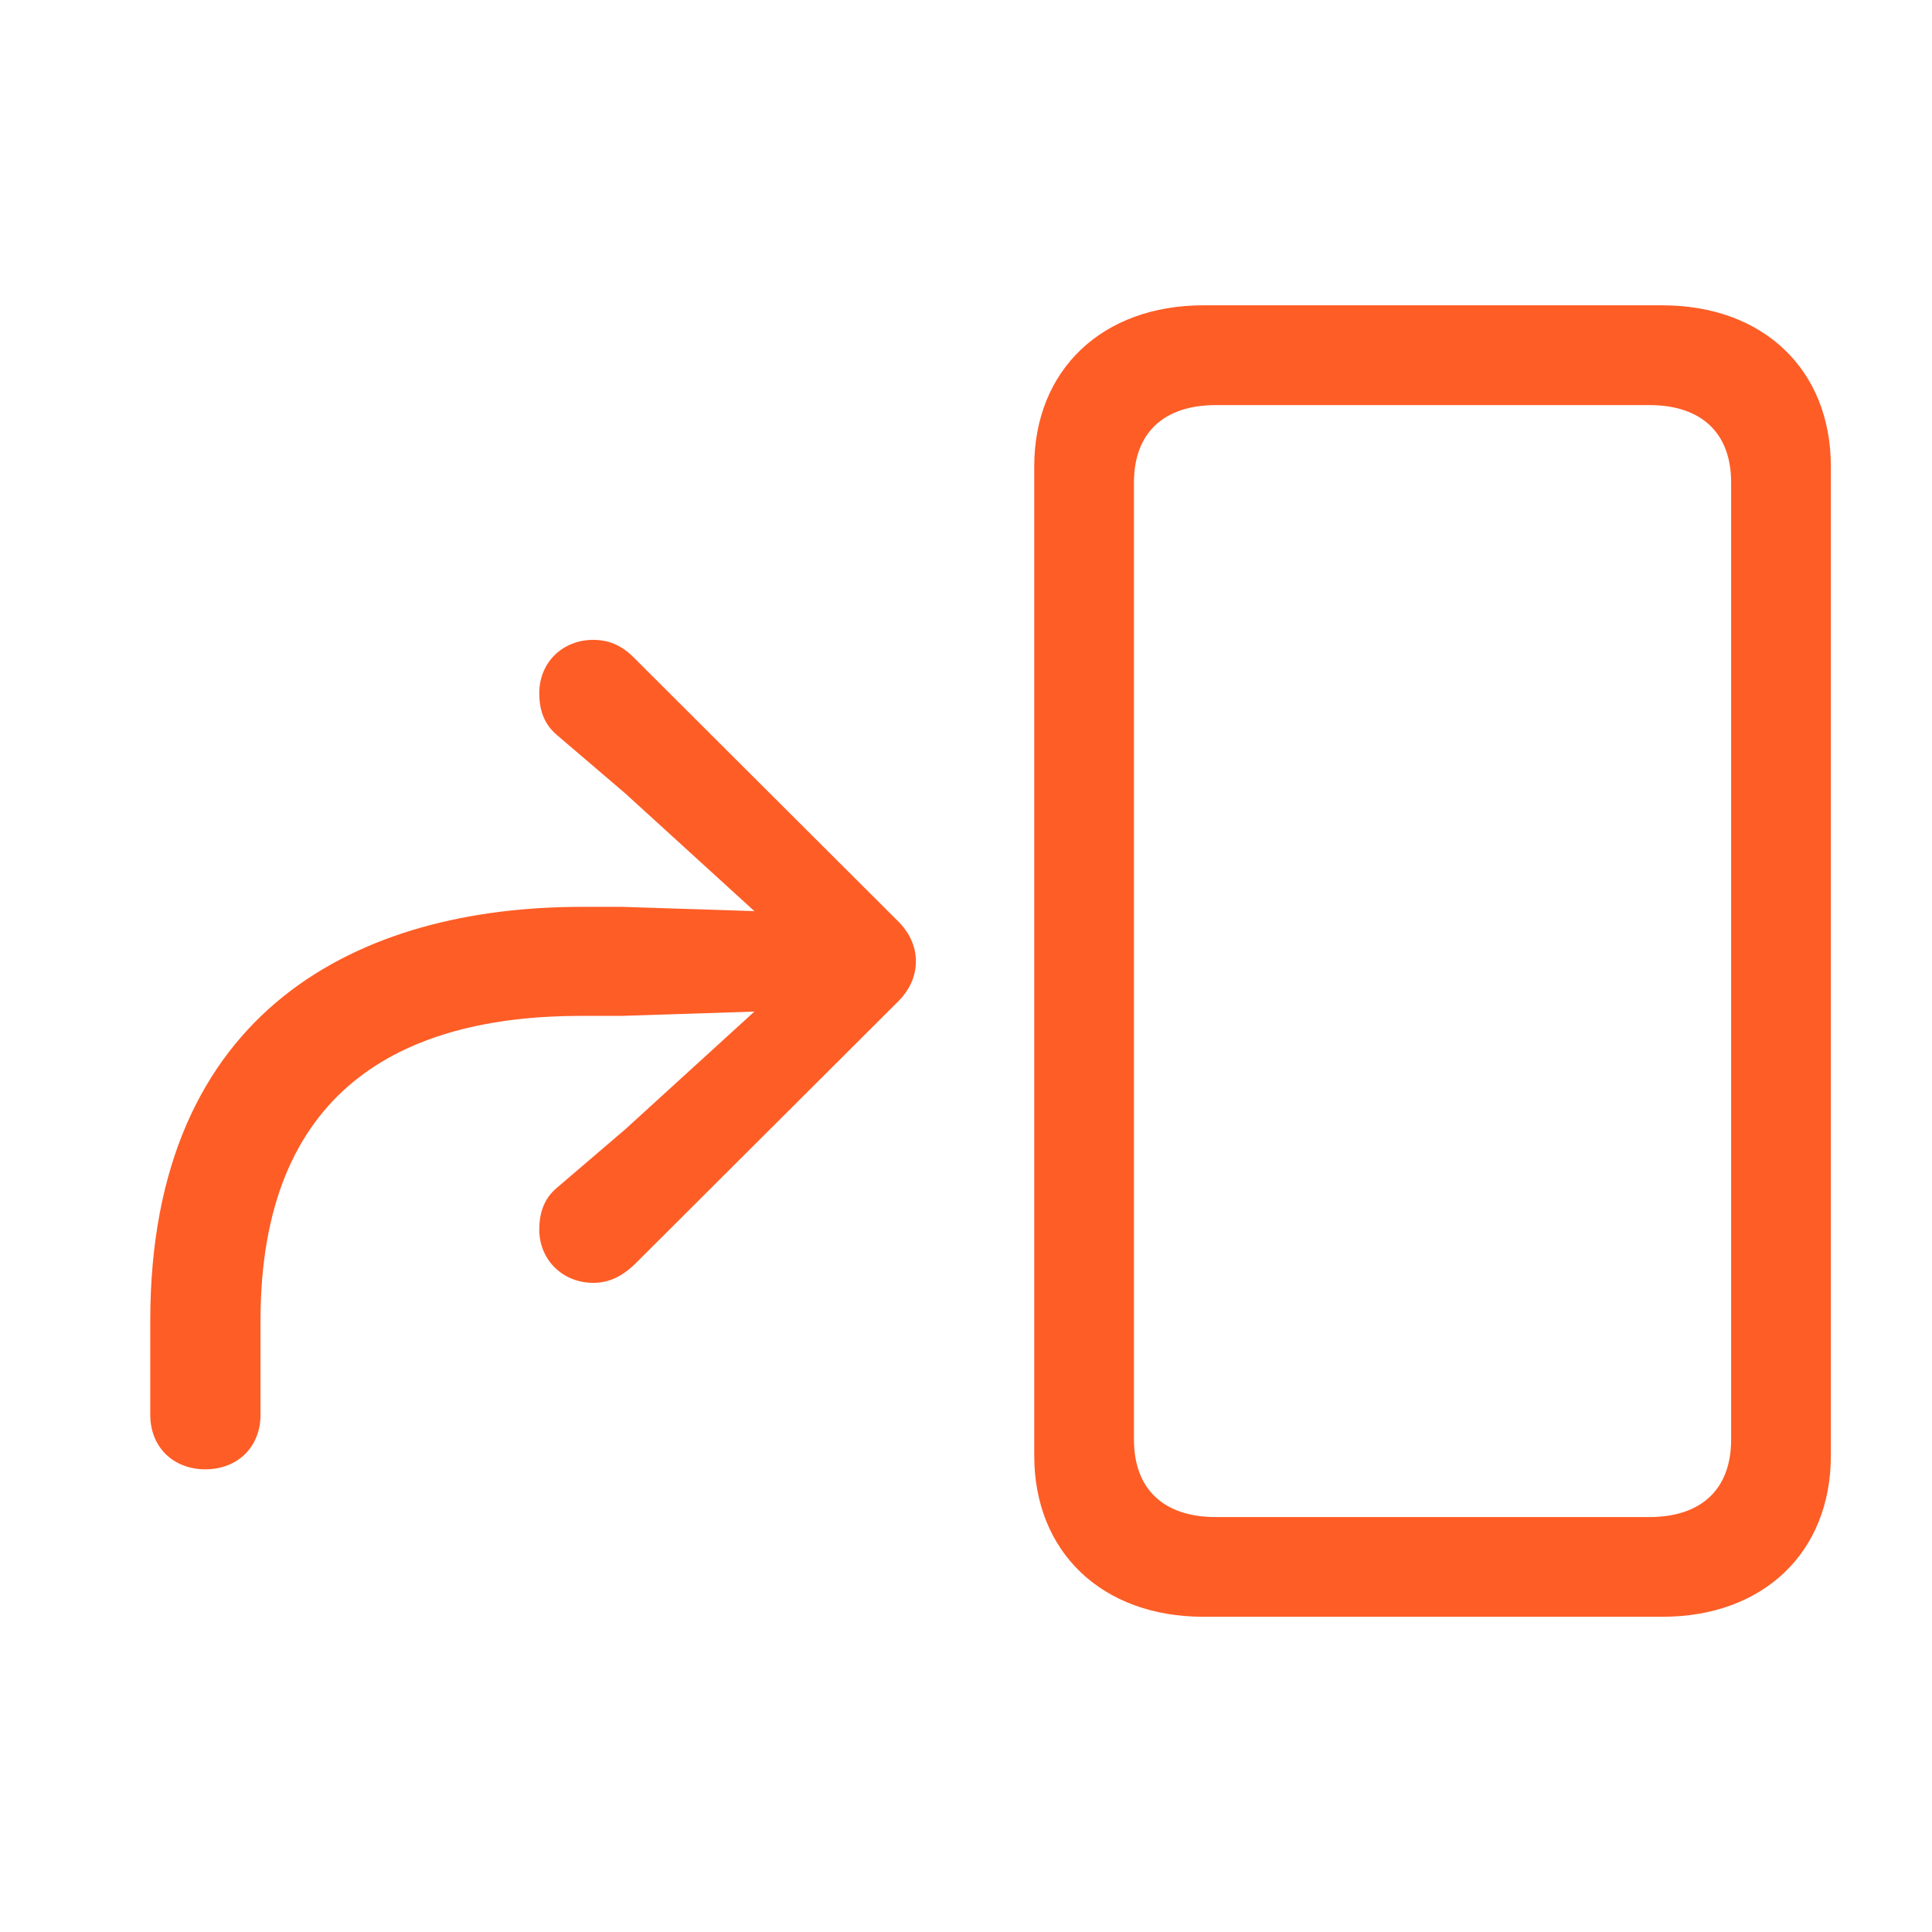 <svg width="31" height="31" viewBox="0 0 31 31" fill="none" xmlns="http://www.w3.org/2000/svg">
<path d="M19.308 25.942H26.674C28.294 25.942 29.377 24.908 29.377 23.358V7.484C29.377 5.933 28.294 4.899 26.674 4.899H19.308C17.688 4.899 16.595 5.933 16.595 7.484V23.358C16.595 24.908 17.688 25.942 19.308 25.942ZM19.507 24.342C18.672 24.342 18.195 23.894 18.195 23.099V7.742C18.195 6.947 18.672 6.5 19.507 6.5H26.465C27.3 6.5 27.777 6.947 27.777 7.742V23.099C27.777 23.894 27.3 24.342 26.465 24.342H19.507ZM3.295 23.576C3.812 23.576 4.18 23.218 4.18 22.702V21.191C4.18 17.493 6.436 16.3 9.329 16.3H9.985L12.738 16.211V15.654L10.034 18.119L8.941 19.054C8.712 19.243 8.653 19.491 8.653 19.73C8.653 20.217 9.031 20.584 9.518 20.584C9.756 20.584 9.965 20.495 10.184 20.286L14.388 16.092C14.587 15.903 14.696 15.674 14.696 15.426C14.696 15.177 14.587 14.949 14.388 14.76L10.164 10.545C9.965 10.346 9.756 10.267 9.518 10.267C9.031 10.267 8.653 10.625 8.653 11.122C8.653 11.36 8.712 11.609 8.941 11.798L10.034 12.732L12.738 15.197V14.64L9.985 14.551H9.329C5.8 14.551 2.411 16.171 2.411 21.191V22.702C2.411 23.218 2.778 23.576 3.295 23.576Z" fill="#FE5D26"/>
</svg>
